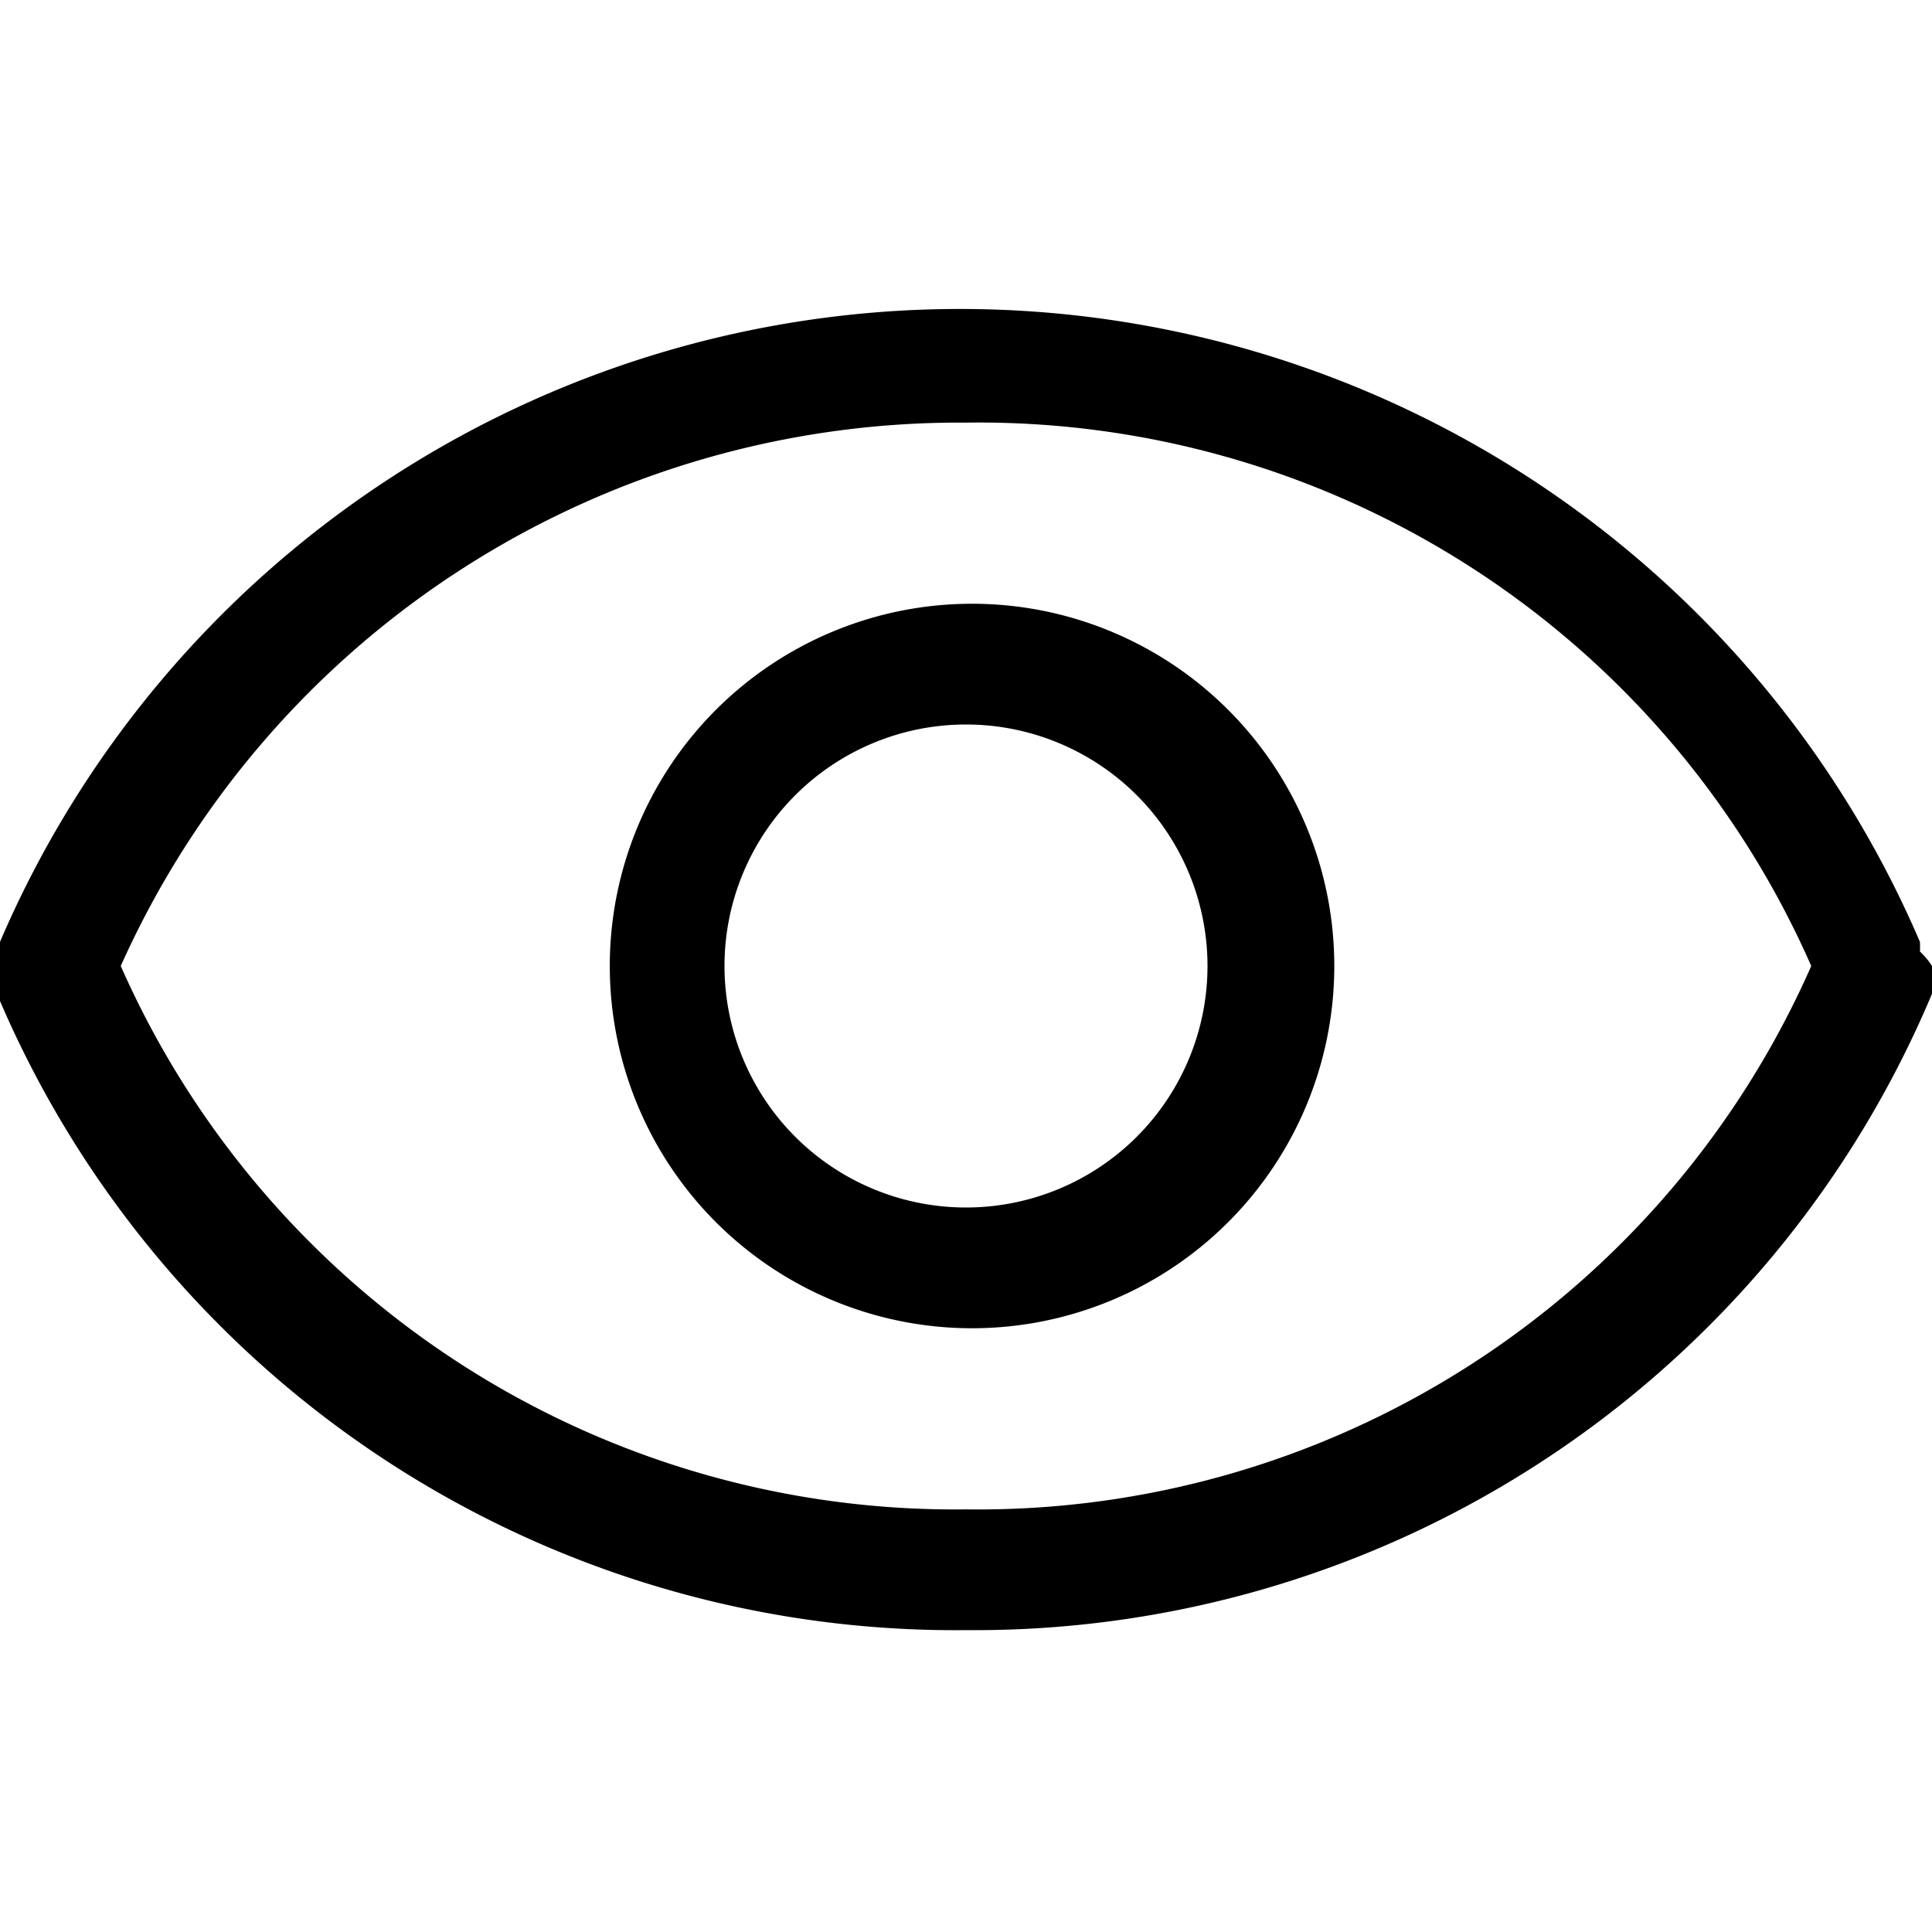 <svg xmlns="http://www.w3.org/2000/svg" viewBox="0 0 16 16"><title>application-eye</title><path d="M8.05,11a3,3,0,1,1,3-3,3,3,0,0,1-3,3ZM8,6A2,2,0,0,0,6,8a2,2,0,0,0,2,2A2,2,0,0,0,8,6Zm8,2.15a.62.62,0,0,1,0,.08v0s0,0,0,0A8.6,8.6,0,0,1,8,13.5a8.61,8.61,0,0,1-8-5.21s0,0,0,0v0a.68.68,0,0,1,0-.08A.58.58,0,0,1,0,8a.57.57,0,0,1,0-.13A.74.74,0,0,1,0,7.8v0s0,0,0,0a8.65,8.65,0,0,1,15.9,0s0,0,0,0v0a.64.64,0,0,1,0,.08A.62.62,0,0,1,16,8a.63.63,0,0,1,0,.13ZM8,3.5A7.61,7.61,0,0,0,1,8,7.55,7.55,0,0,0,8,12.5,7.54,7.54,0,0,0,15,8,7.53,7.53,0,0,0,8,3.5Z"/></svg>